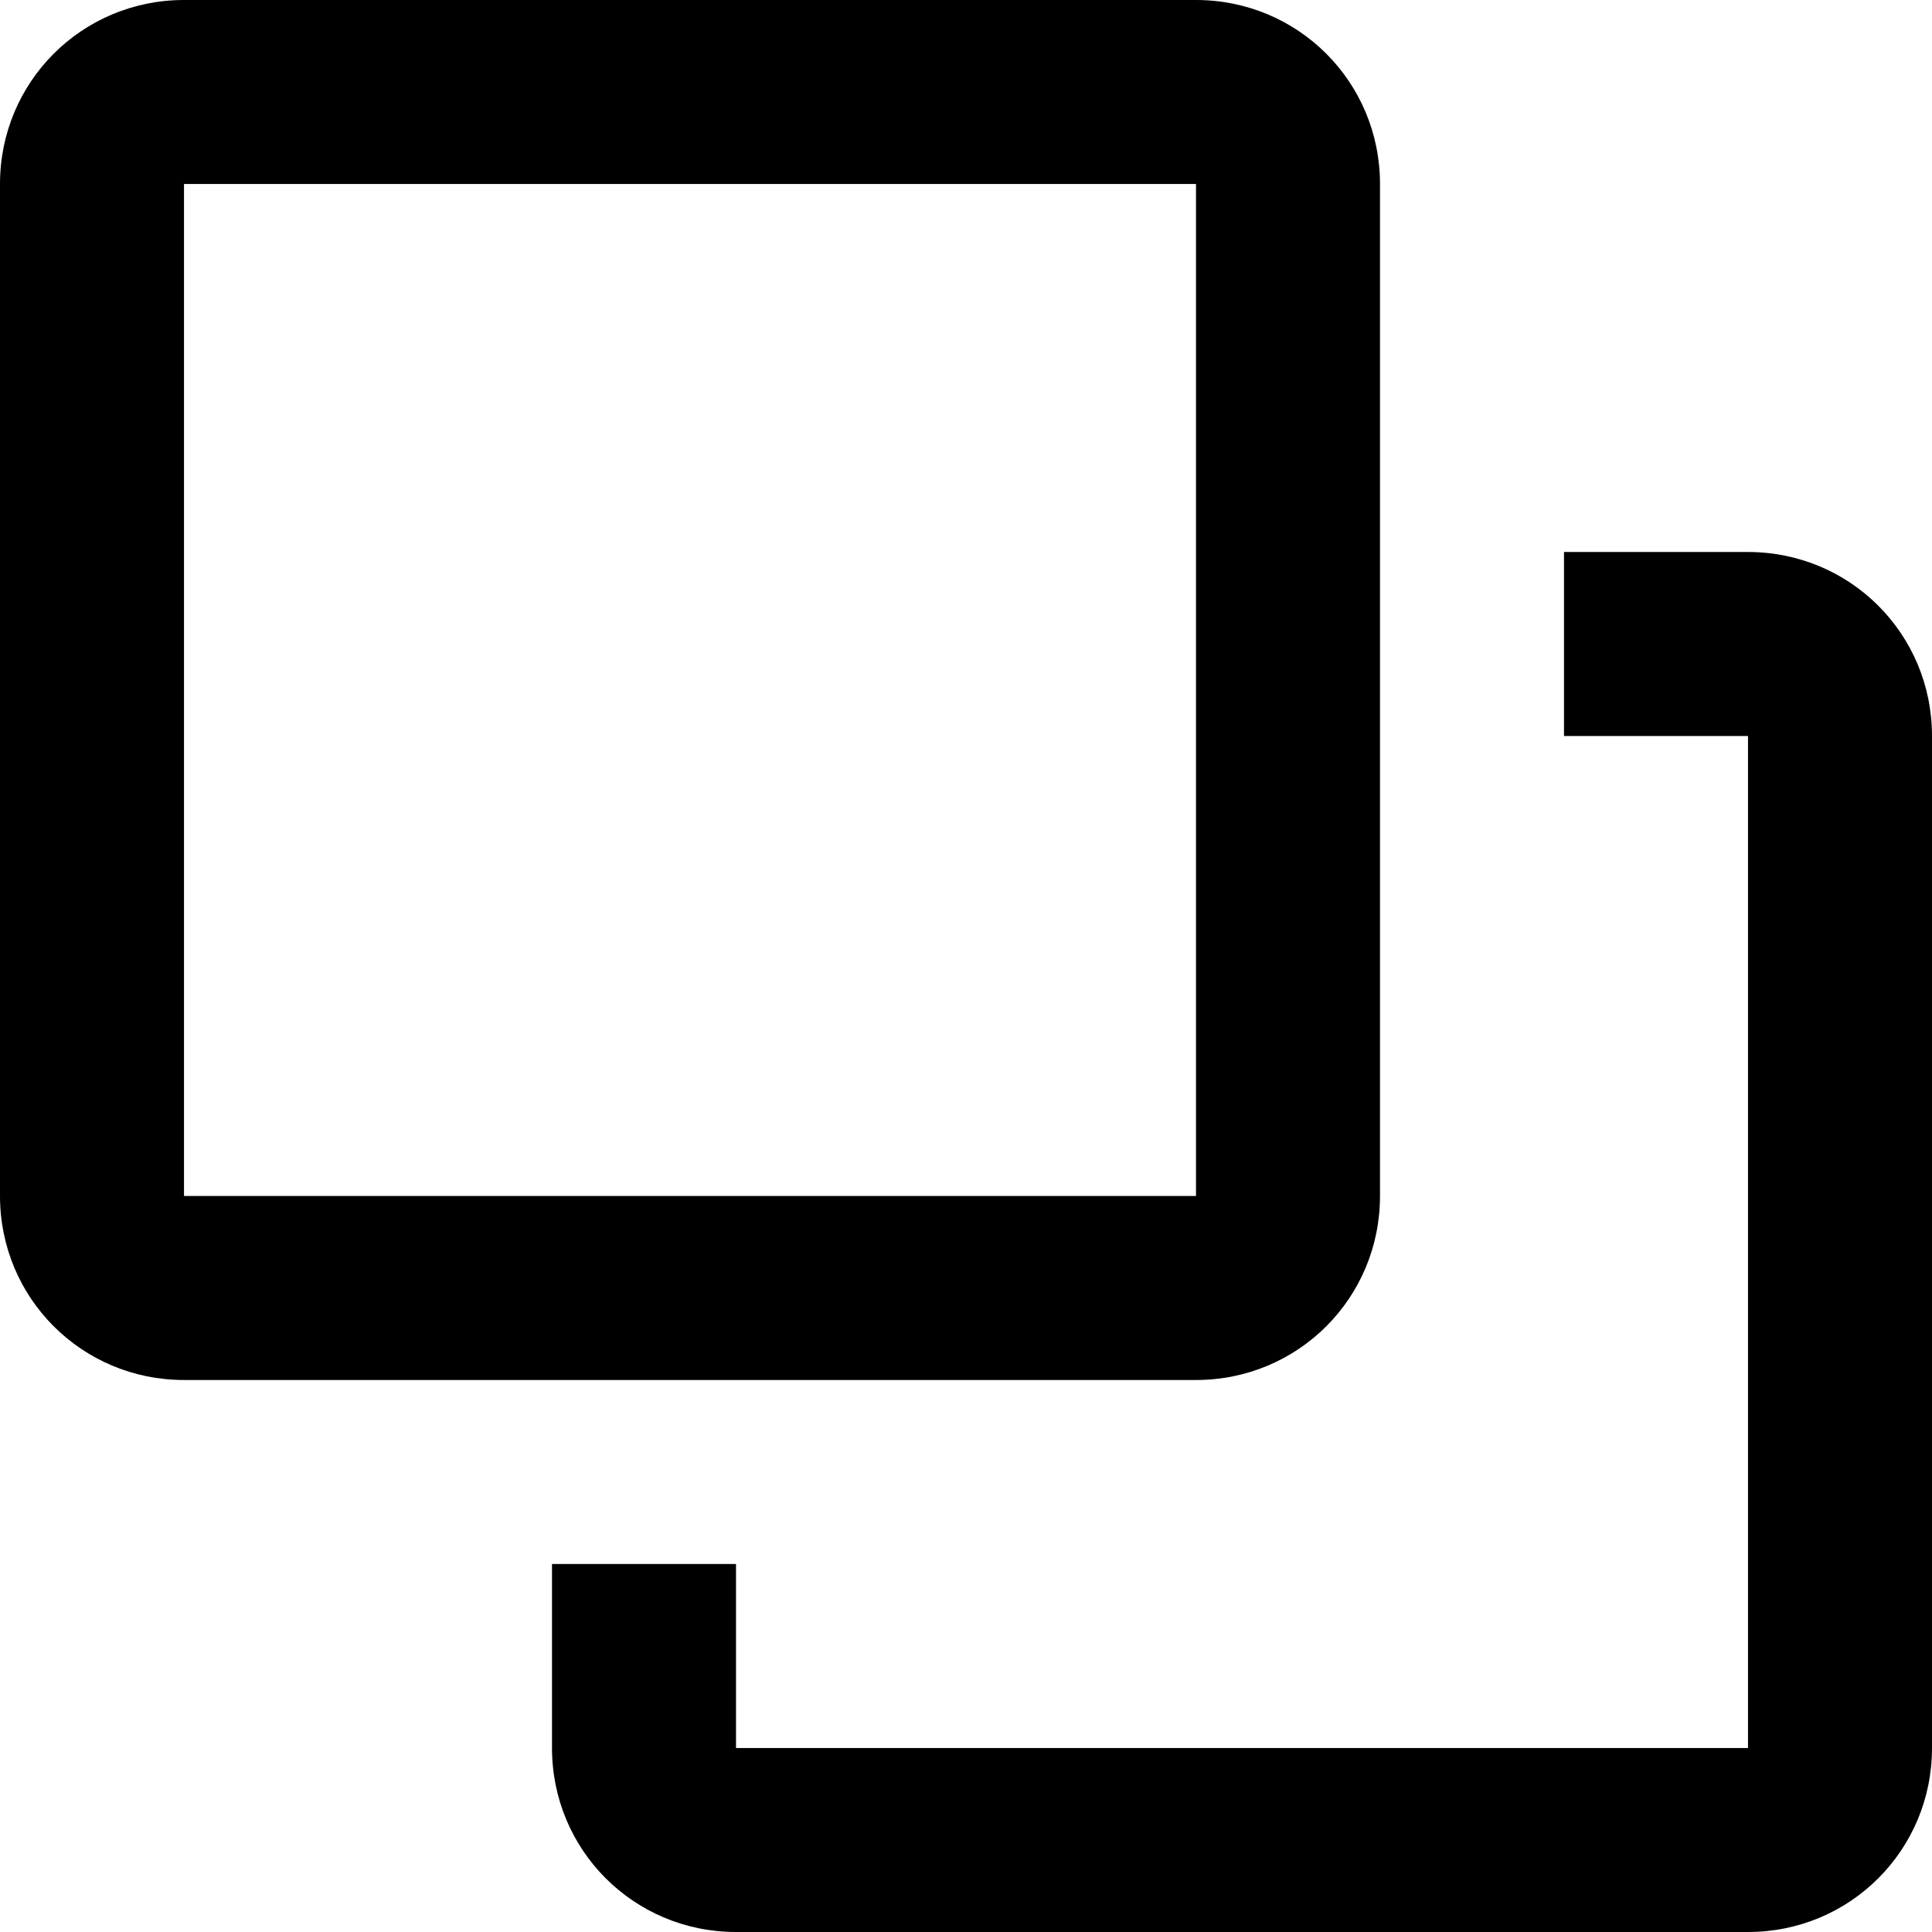 <svg viewBox="0 0 21 21" fill="none" xmlns="http://www.w3.org/2000/svg">
<path d="M2 0C0.89 0 0 0.89 0 2V13C0 14.11 0.89 15 2 15H13C14.11 15 15 14.11 15 13V2C15 0.89 14.11 0 13 0H2ZM2 2H13V13H2V2ZM17 6V8H19V19H8V17H6V19C6 20.11 6.89 21 8 21H19C20.11 21 21 20.11 21 19V8C21 6.89 20.11 6 19 6H17Z" fill="currentColor"/>
</svg>
